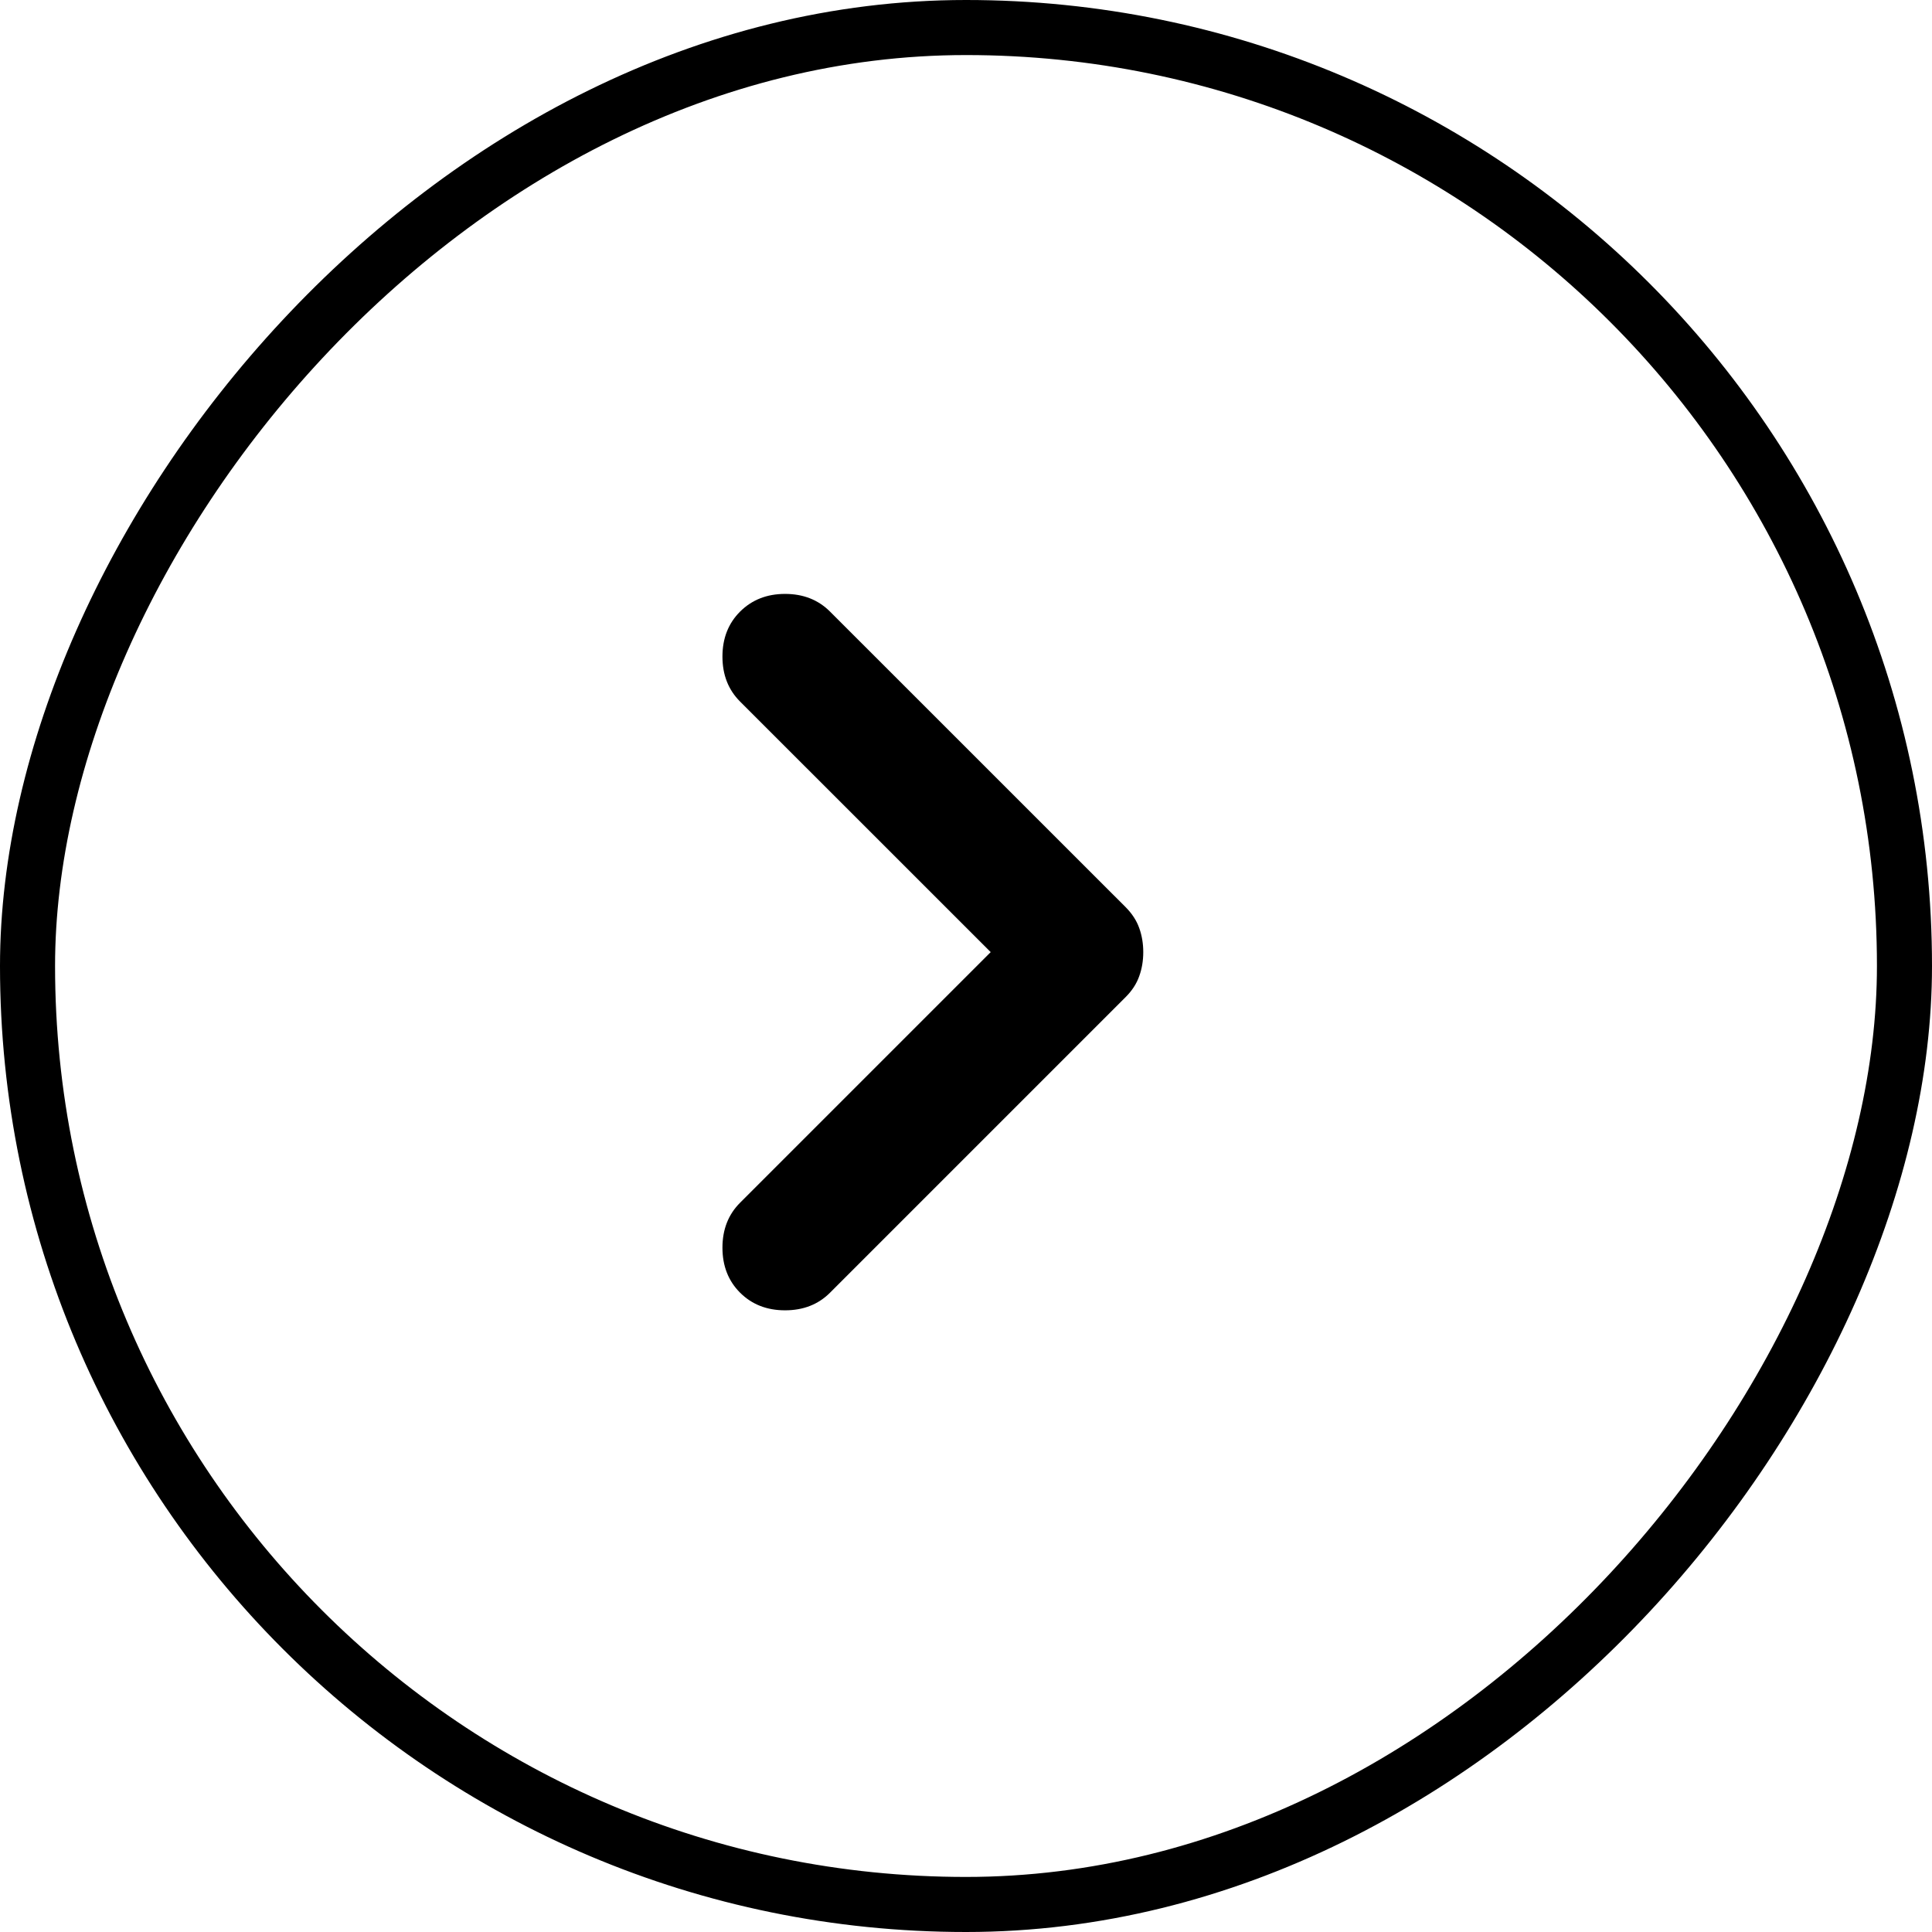 <svg width="32" height="32" viewBox="0 0 32 32" fill="none" xmlns="http://www.w3.org/2000/svg">
<path d="M13.748 10.13L18.644 15.025C18.75 15.132 18.825 15.247 18.869 15.371C18.914 15.495 18.936 15.629 18.936 15.77C18.936 15.912 18.914 16.045 18.869 16.169C18.825 16.294 18.75 16.409 18.644 16.515L13.748 21.411C13.553 21.606 13.305 21.703 13.003 21.703C12.702 21.703 12.454 21.606 12.258 21.411C12.063 21.216 11.966 20.967 11.966 20.666C11.966 20.364 12.063 20.116 12.258 19.921L16.409 15.77L12.258 11.62C12.063 11.425 11.966 11.177 11.966 10.875C11.966 10.573 12.063 10.325 12.258 10.13C12.454 9.935 12.702 9.837 13.003 9.837C13.305 9.837 13.553 9.935 13.748 10.13Z" fill="black"/>
<rect x="-0.456" y="0.456" width="31.088" height="31.088" rx="15.544" transform="matrix(-1 0 0 1 31.088 -0)" stroke="black" stroke-width="0.912"/>
</svg>
